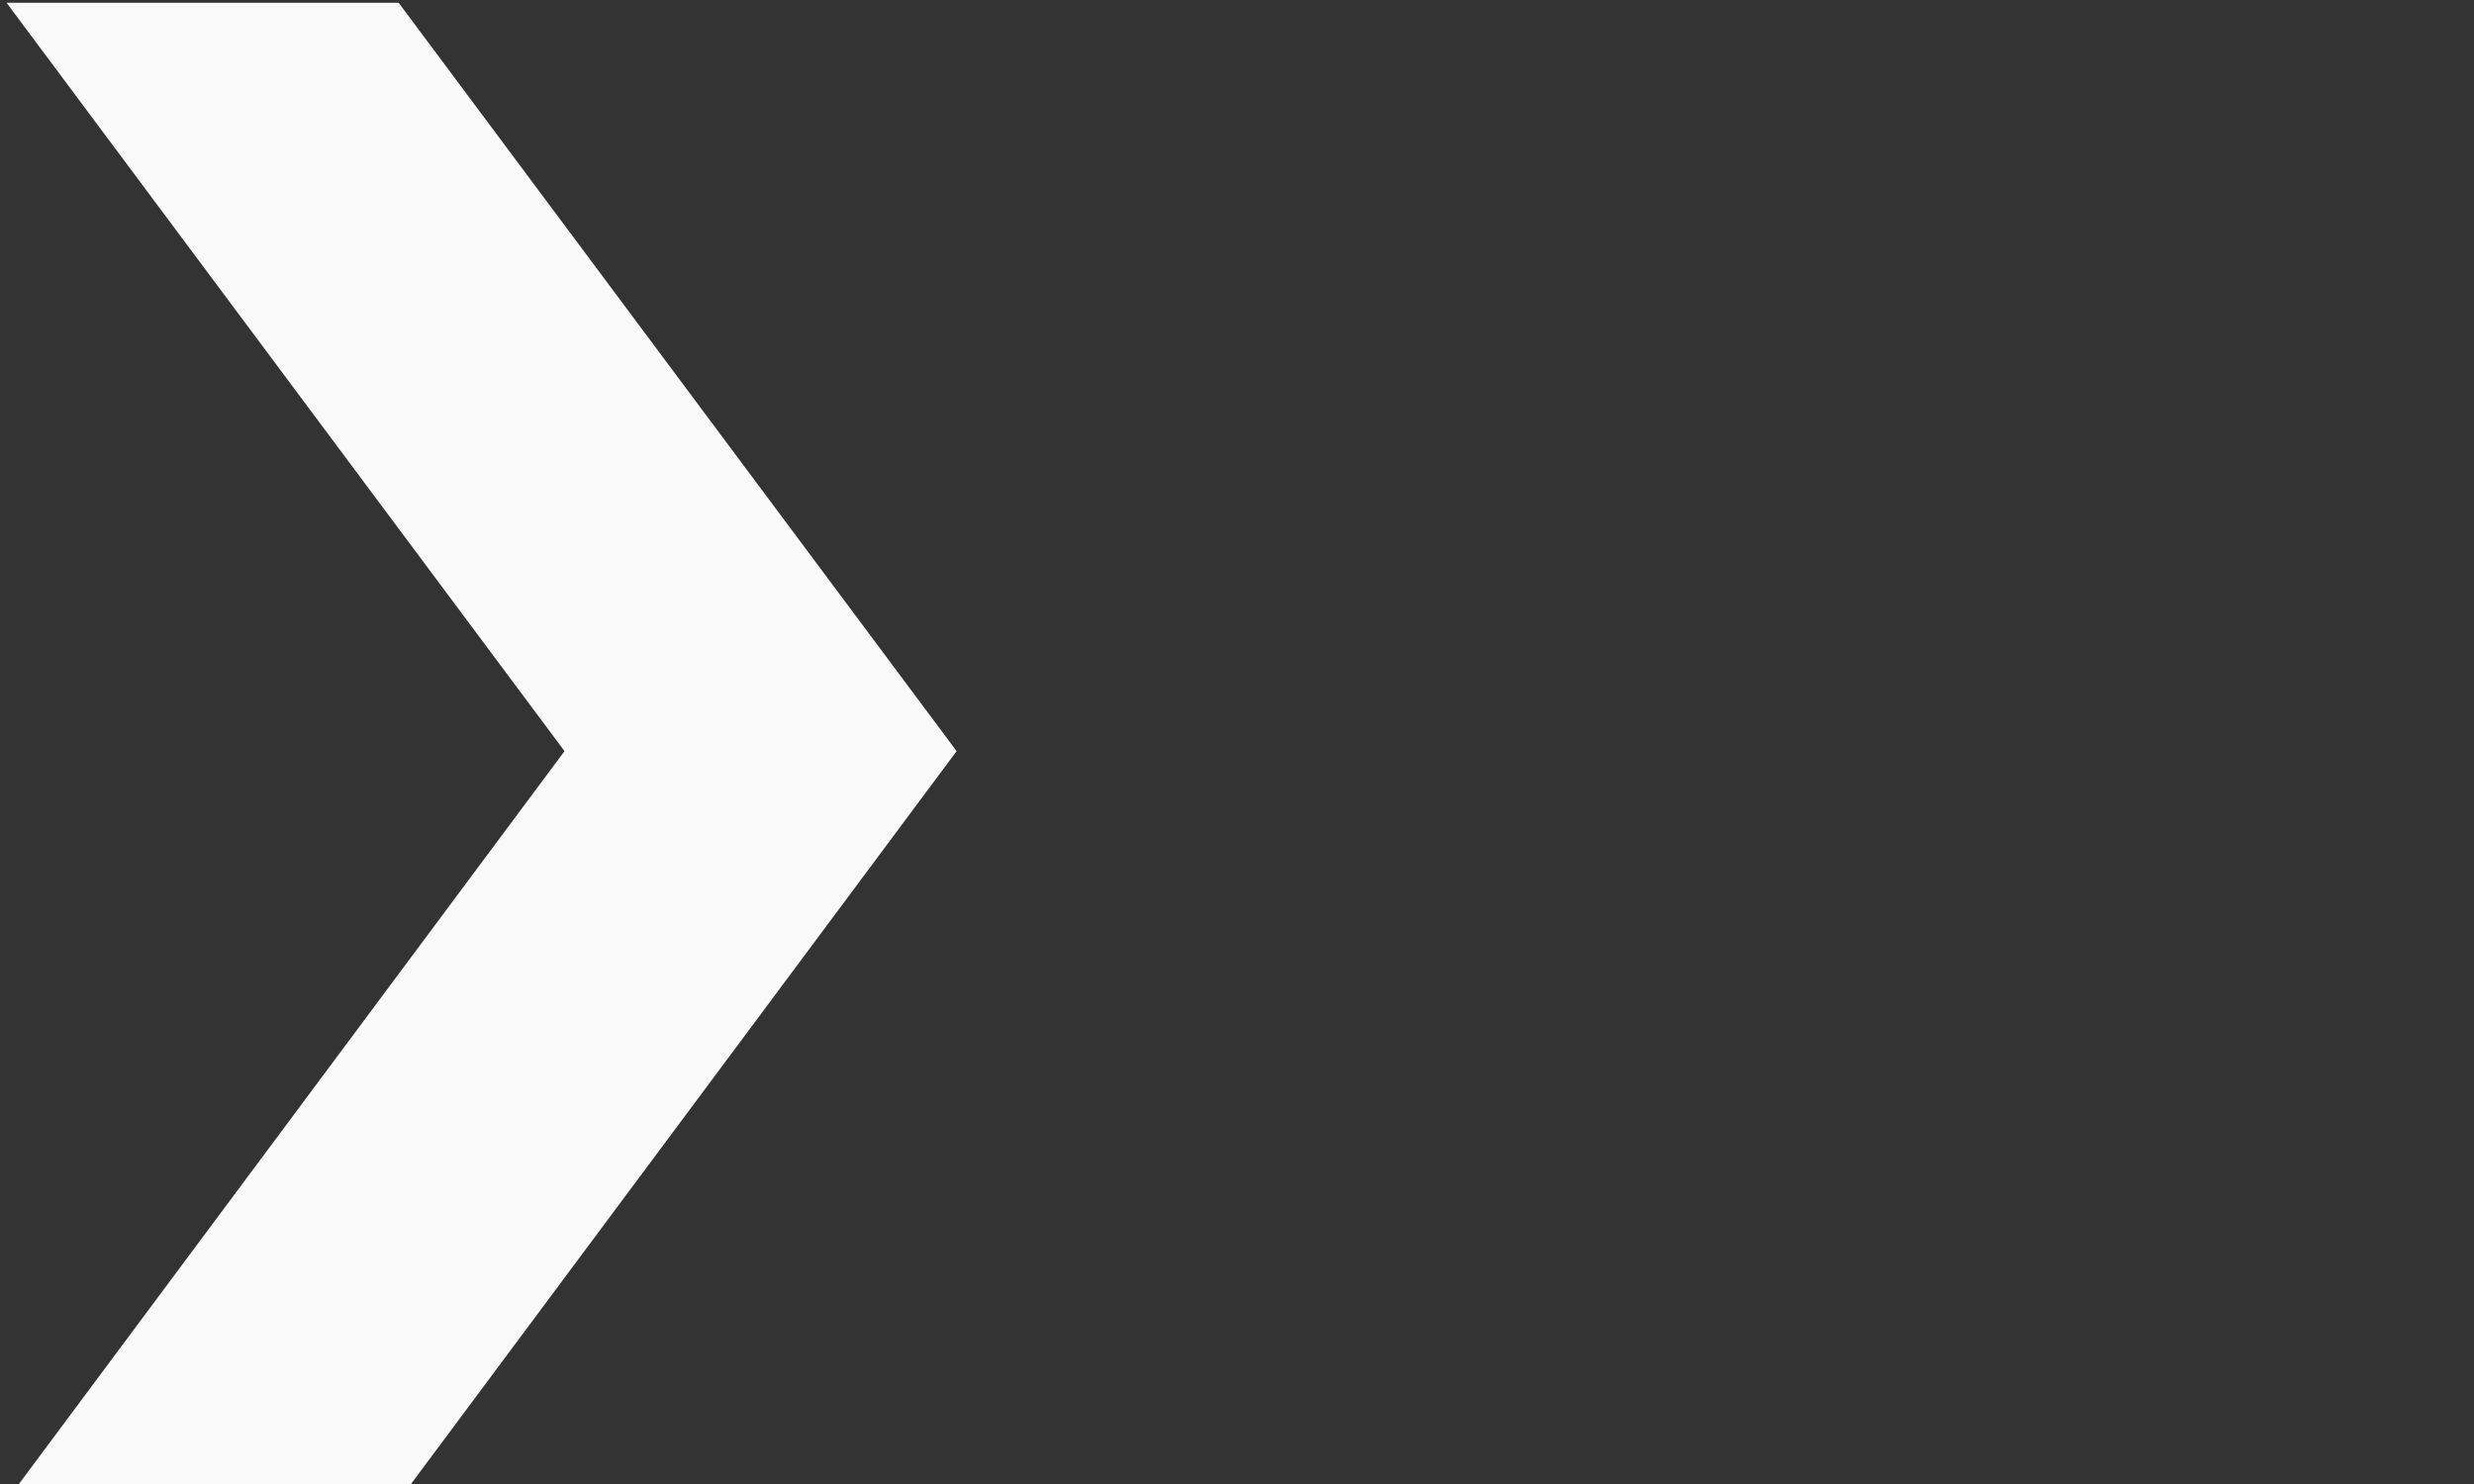 <svg xmlns:xlink="http://www.w3.org/1999/xlink" xmlns="http://www.w3.org/2000/svg" viewBox="0 0 750 450" width="750" height="450" preserveAspectRatio="xMidYMid slice" style="width: 100%; height: 100%; transform: translate3d(0px, 0px, 0px);"><rect x="0" y="0" width="750" height="450" fill="#333333" stroke="none"/><defs><clipPath id="__lottie_element_2"><rect width="750" height="450" x="0" y="0"></rect></clipPath></defs><g clip-path="url(#__lottie_element_2)"><g transform="matrix(-1,0,0,1,290,-32)" opacity="0.971" style="display: block;"><g opacity="1" transform="matrix(1,0,0,1,144,259.931)"><path fill="#FFFFFF" fill-opacity="1" d=" M25.138,-227.081 C25.138,-227.081 -144,-0.159 -144,-0.159 C-144,-0.159 25.138,227.082 25.138,227.082 C25.138,227.082 144,227.082 144,227.082 C144,227.082 -25.138,-0.159 -25.138,-0.159 C-25.138,-0.159 144,-227.081 144,-227.081 C144,-227.081 25.138,-227.081 25.138,-227.081z"></path></g></g><g transform="matrix(-1,0,0,1,440,-32)" opacity="0.001" style="display: none;"><g opacity="1" transform="matrix(1,0,0,1,144,259.931)"><path fill="#FFFFFF" fill-opacity="1" d=" M25.138,-227.081 C25.138,-227.081 -144,-0.159 -144,-0.159 C-144,-0.159 25.138,227.082 25.138,227.082 C25.138,227.082 144,227.082 144,227.082 C144,227.082 -25.138,-0.159 -25.138,-0.159 C-25.138,-0.159 144,-227.081 144,-227.081 C144,-227.081 25.138,-227.081 25.138,-227.081z"></path></g></g><g transform="matrix(-1,0,0,1,592,-34)" opacity="0.001" style="display: none;"><g opacity="1" transform="matrix(1,0,0,1,144,259.931)"><path fill="#FFFFFF" fill-opacity="1" d=" M25.138,-227.081 C25.138,-227.081 -144,-0.159 -144,-0.159 C-144,-0.159 25.138,227.082 25.138,227.082 C25.138,227.082 144,227.082 144,227.082 C144,227.082 -25.138,-0.159 -25.138,-0.159 C-25.138,-0.159 144,-227.081 144,-227.081 C144,-227.081 25.138,-227.081 25.138,-227.081z"></path></g></g><g transform="matrix(-1,0,0,1,742,-34)" opacity="0.001" style="display: none;"><g opacity="1" transform="matrix(1,0,0,1,144,259.931)"><path fill="#FFFFFF" fill-opacity="1" d=" M25.138,-227.081 C25.138,-227.081 -144,-0.159 -144,-0.159 C-144,-0.159 25.138,227.082 25.138,227.082 C25.138,227.082 144,227.082 144,227.082 C144,227.082 -25.138,-0.159 -25.138,-0.159 C-25.138,-0.159 144,-227.081 144,-227.081 C144,-227.081 25.138,-227.081 25.138,-227.081z"></path></g></g></g></svg>